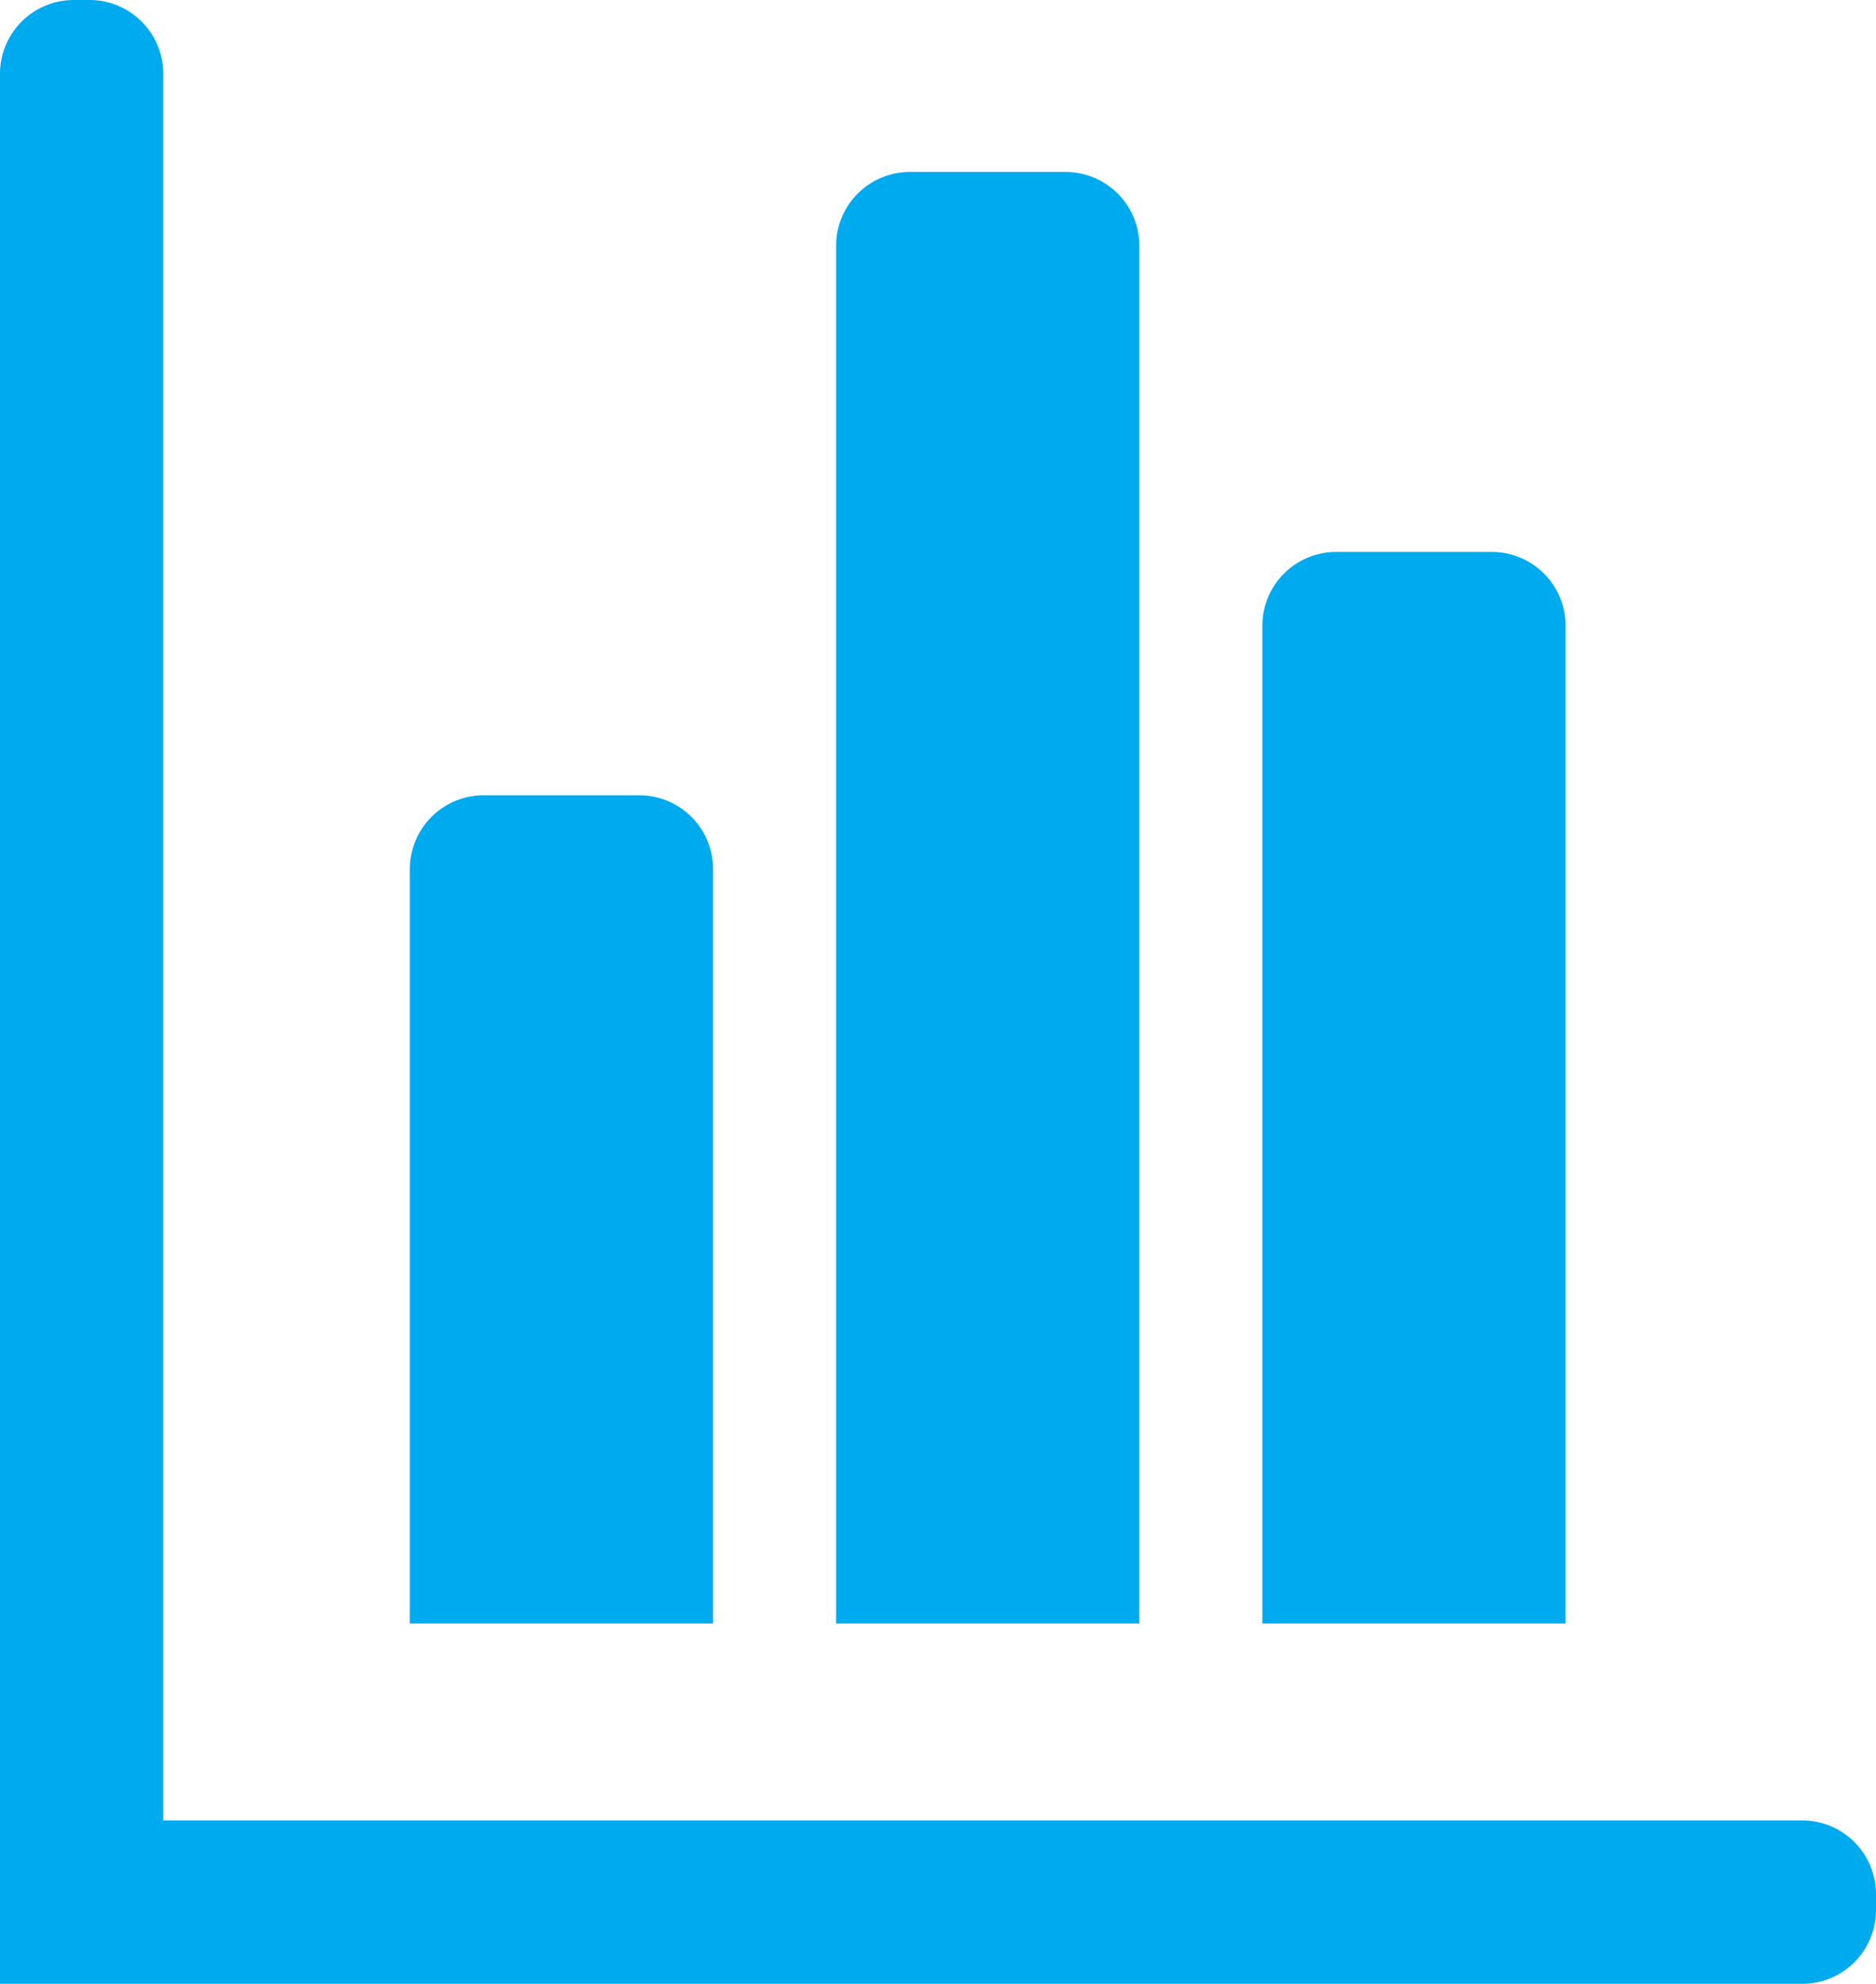 <svg id="图层_1" data-name="图层 1" xmlns="http://www.w3.org/2000/svg" viewBox="0 0 94.601 100"><defs><style>.cls-1{fill:#00aaef;}</style></defs><title>kkkk_chart</title><g id="_编组_" data-name="&lt;编组&gt;"><path id="_矩形_" data-name="&lt;矩形&gt;" class="cls-1" d="M2.7,0h8.233a0,0,0,0,1,0,0V95.486a3.72,3.72,0,0,1-3.72,3.72H6.42a3.72,3.72,0,0,1-3.72-3.72V0a0,0,0,0,1,0,0Z" transform="translate(10.933 99.206) rotate(-180)"/><path id="_矩形_2" data-name="&lt;矩形&gt;" class="cls-1" d="M23.367,40.09H38.658a0,0,0,0,1,0,0V78.118a3.72,3.72,0,0,1-3.72,3.72h-7.85a3.72,3.72,0,0,1-3.72-3.72V40.09a0,0,0,0,1,0,0Z" transform="translate(59.326 121.928) rotate(-180)"/><path id="_矩形_3" data-name="&lt;矩形&gt;" class="cls-1" d="M44.862,8.668H60.153a0,0,0,0,1,0,0v69.45a3.72,3.72,0,0,1-3.72,3.72h-7.85a3.72,3.72,0,0,1-3.72-3.72V8.668A0,0,0,0,1,44.862,8.668Z" transform="translate(102.316 90.507) rotate(-180)"/><path id="_矩形_4" data-name="&lt;矩形&gt;" class="cls-1" d="M66.357,27.824H81.648a0,0,0,0,1,0,0V78.118a3.72,3.72,0,0,1-3.72,3.72h-7.85a3.72,3.72,0,0,1-3.72-3.72V27.824a0,0,0,0,1,0,0Z" transform="translate(145.305 109.662) rotate(-180)"/><path id="_矩形_5" data-name="&lt;矩形&gt;" class="cls-1" d="M45.883,48.583h8.233a0,0,0,0,1,0,0v90.881a3.72,3.72,0,0,1-3.72,3.72H49.6a3.72,3.72,0,0,1-3.72-3.72V48.583a0,0,0,0,1,0,0Z" transform="translate(-48.583 145.883) rotate(-90)"/></g></svg>